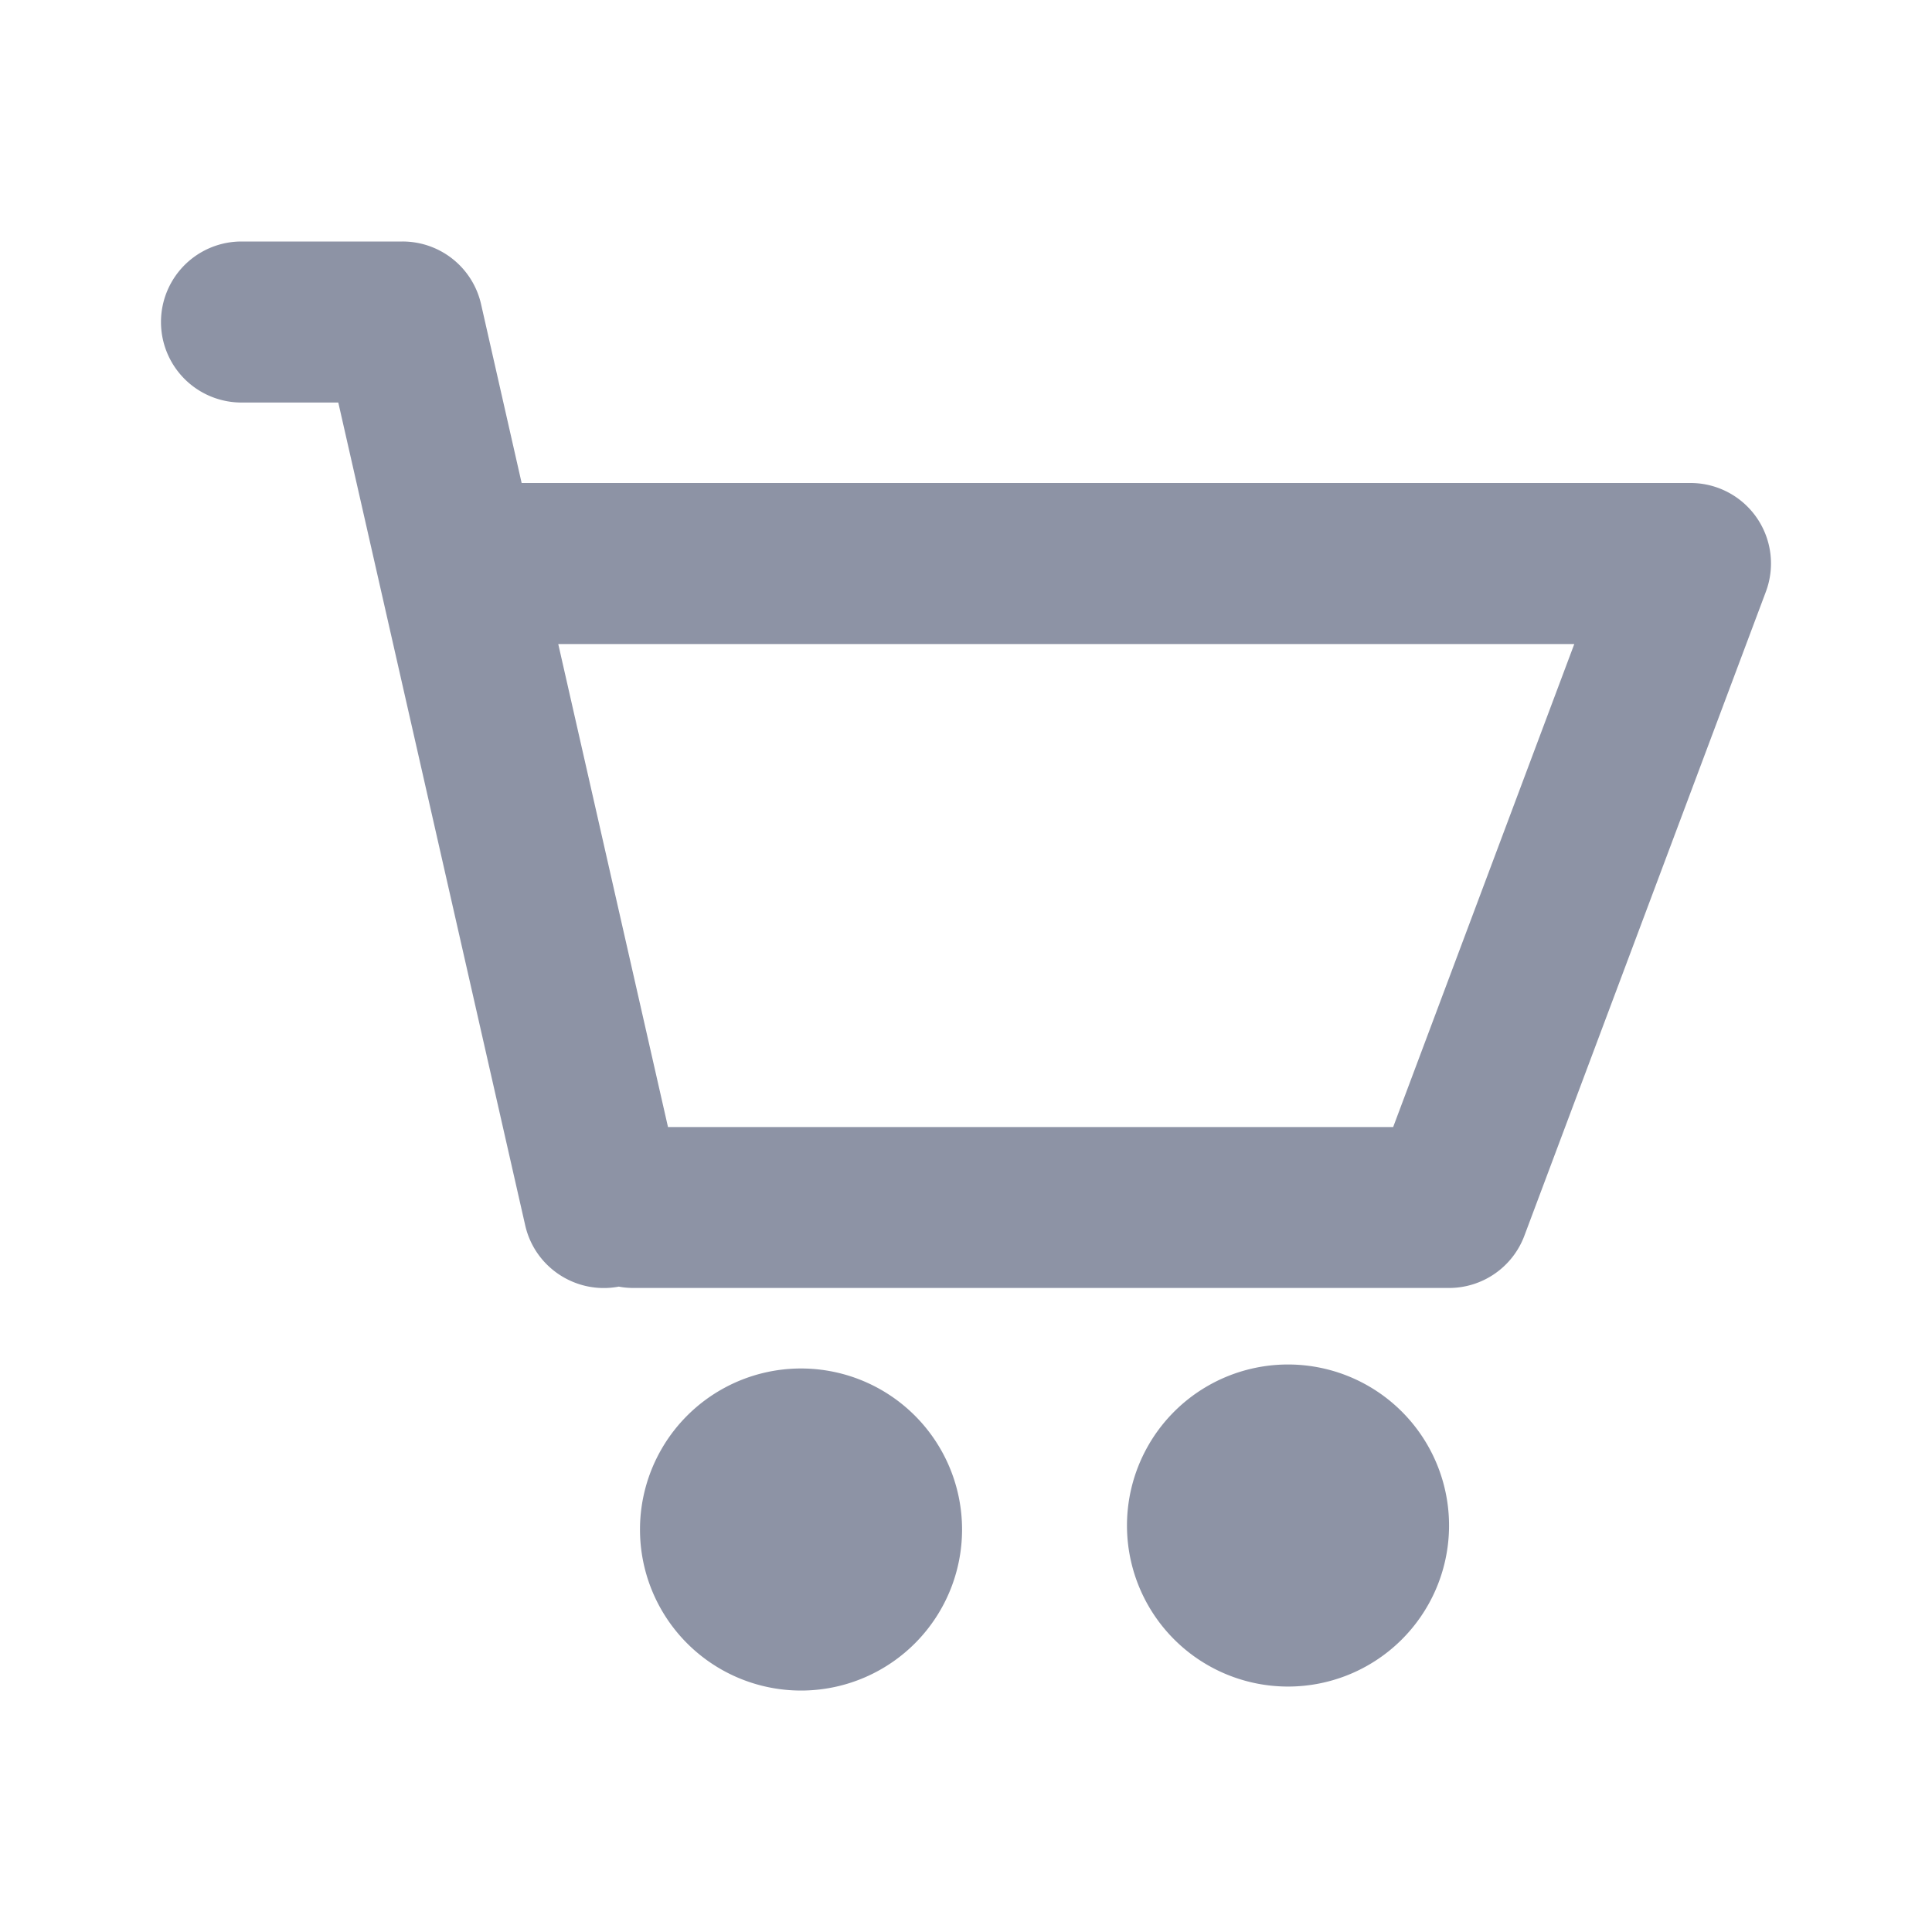 <svg class="cart-icon" viewBox="0 0 20 20" fill="none" xmlns="http://www.w3.org/2000/svg">
    <path fill-rule="evenodd" clip-rule="evenodd" d="M2.5 2.5a.833.833 0 000 1.667v-.834.834h1.002l1.935 8.518c.1.439.53.717.969.634.05.01.103.014.157.014H15a.833.833 0 00.78-.54l2.5-6.667A.833.833 0 0017.5 5H5.4l-.42-1.851a.833.833 0 00-.813-.649H2.5v.833V2.5zm3.279 4.167l1.136 5h7.507l1.875-5H5.78zm2.554 7.5a1.667 1.667 0 100 3.333 1.667 1.667 0 000-3.333zm3.334 1.666a1.667 1.667 0 113.333 0 1.667 1.667 0 01-3.333 0z" fill="#1C294D" fill-opacity=".5"/>
</svg>
